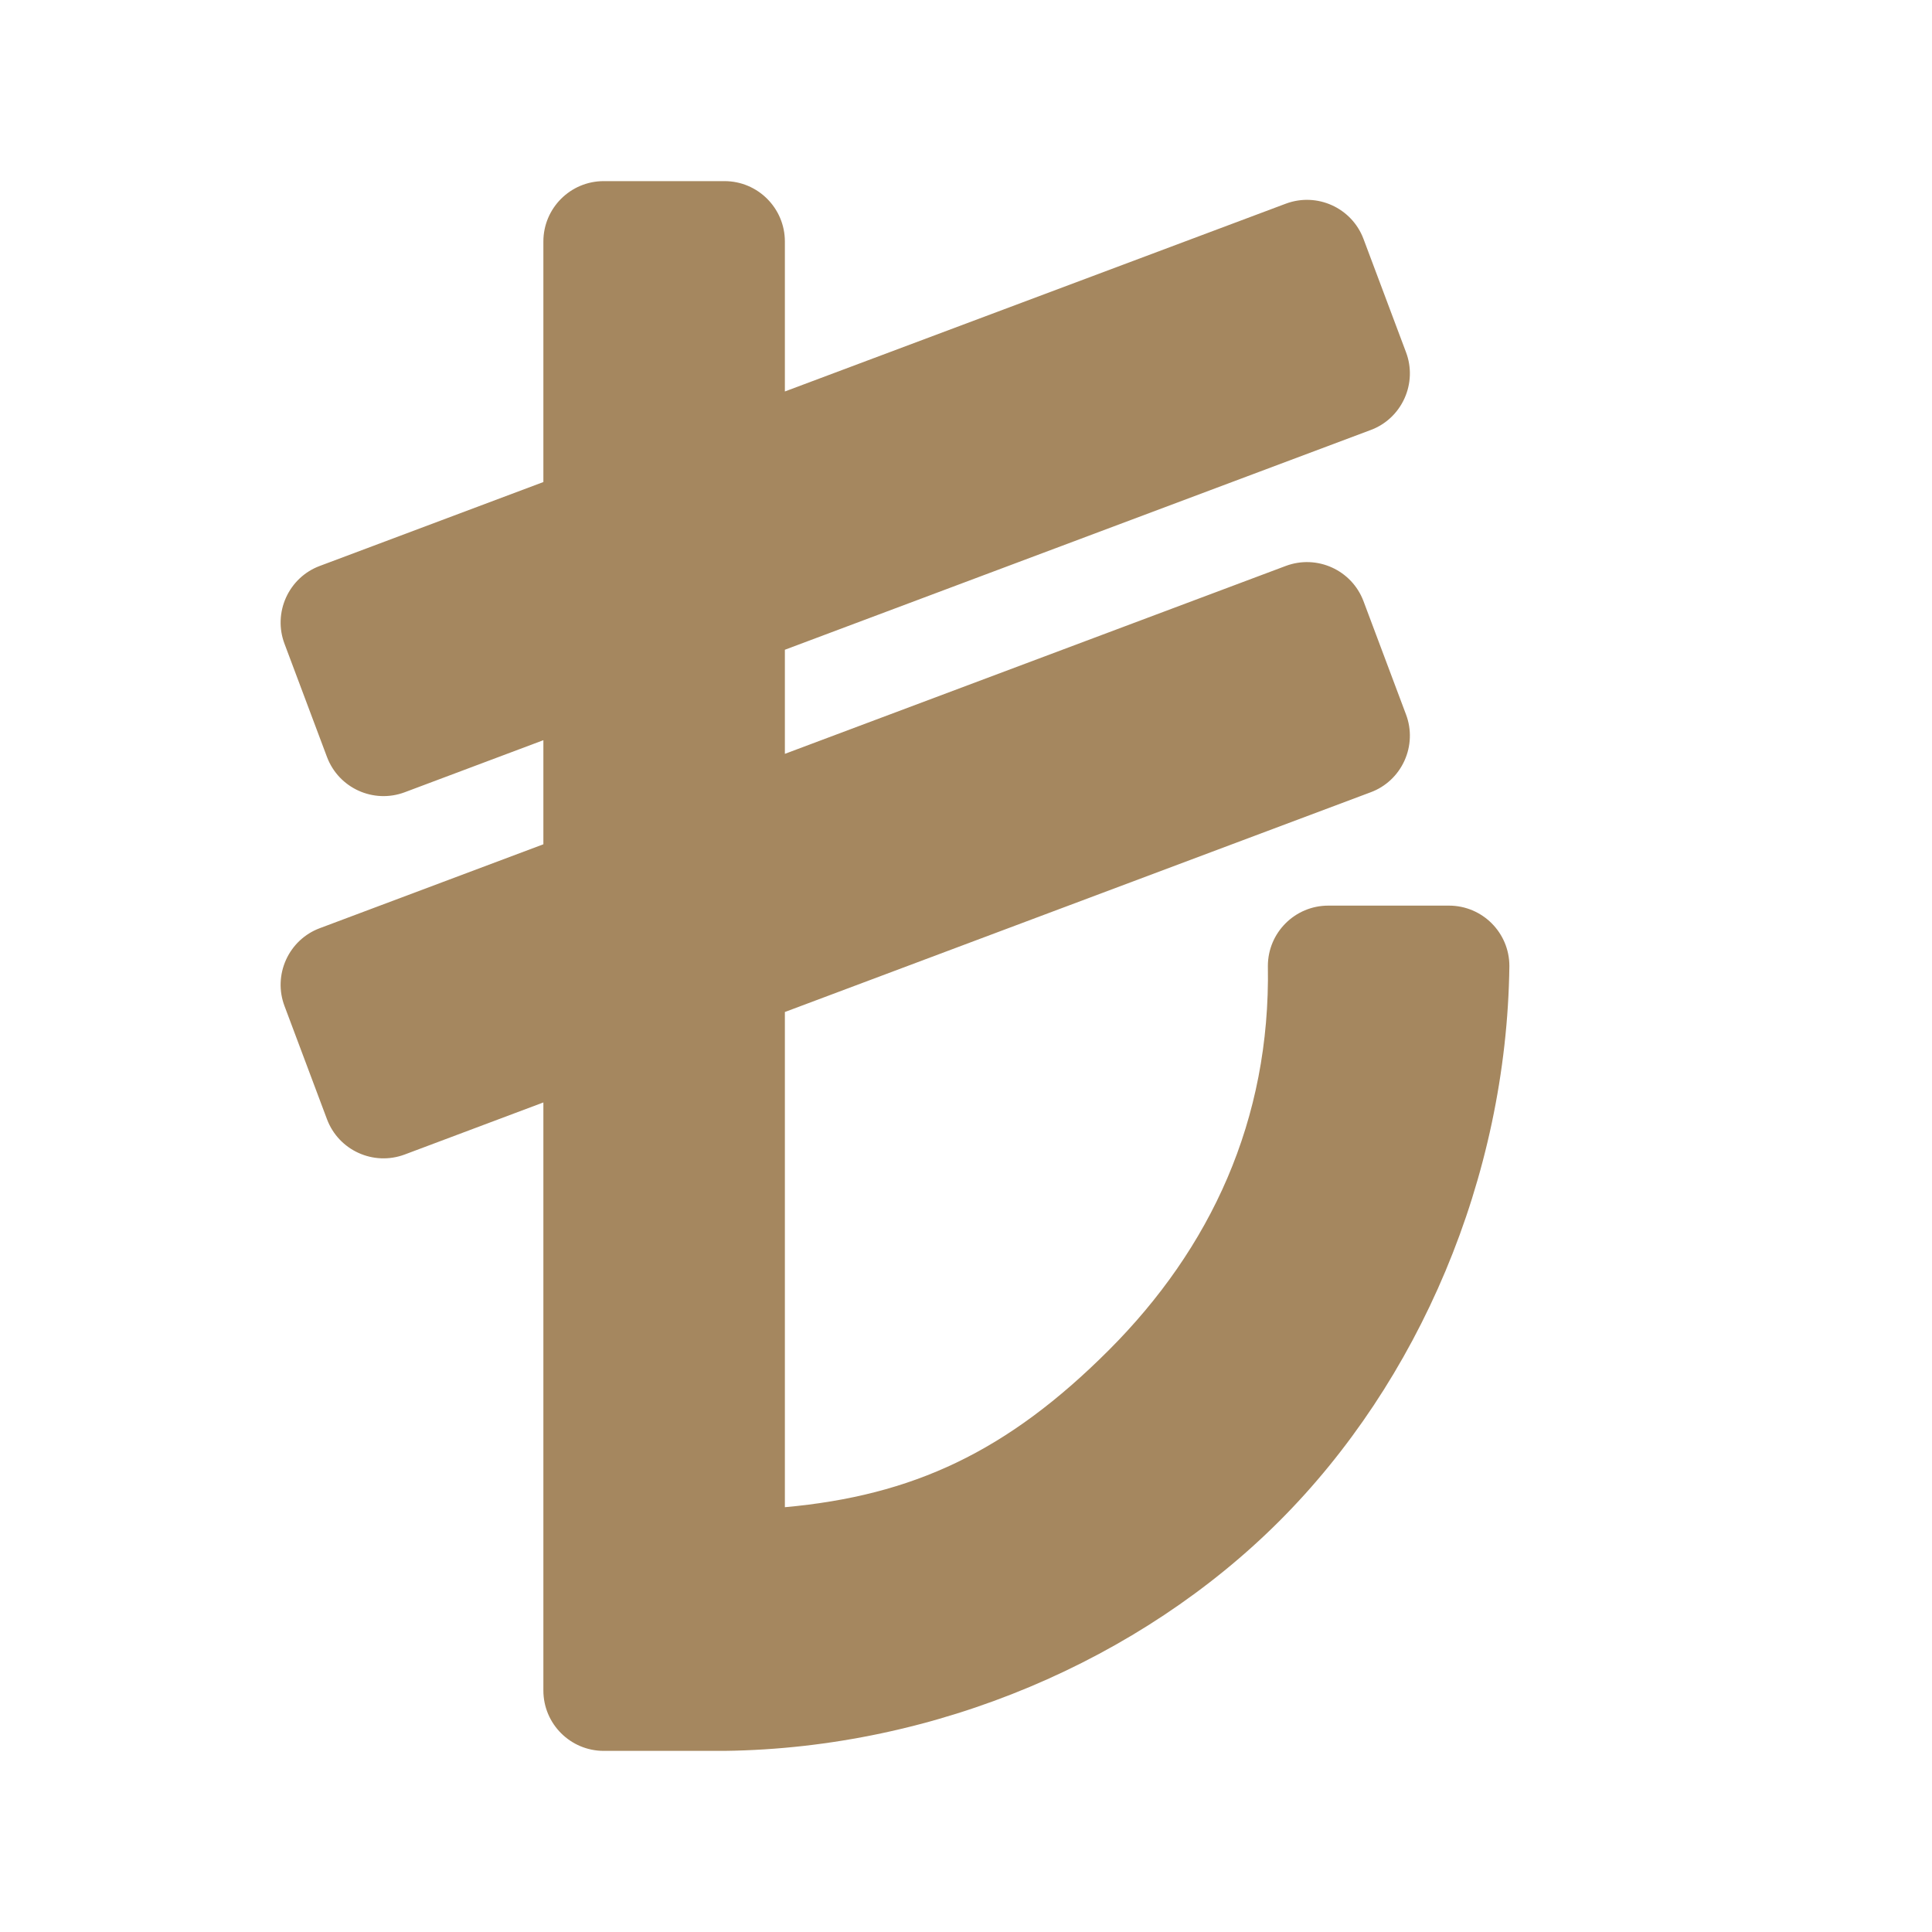 <svg height="16" width="16" xmlns="http://www.w3.org/2000/svg"><path fill="rgb(165, 135, 95)" d="m5 1.5h1c.276 0 .5.224.5.5v1.242l4.148-1.555c.259-.097.547.034.644.292l.352.938c.047.124.042.262-.013.383s-.155.215-.279.261l-4.852 1.82v.862l4.148-1.556c.259-.097.547.034.644.292l.352.938c.047.124.042.262-.013.383s-.155.215-.279.261l-4.852 1.82v4.101c1.06-.096 1.84-.458 2.682-1.3s1.34-1.903 1.318-3.182c0-.276.224-.5.5-.5h1c.276 0 .5.224.5.5-.022 1.759-.755 3.447-1.904 4.596s-2.837 1.882-4.596 1.904h-1c-.276 0-.5-.224-.5-.5v-4.87l-1.148.431c-.259.097-.547-.034-.644-.292l-.352-.938c-.047-.124-.042-.262.013-.383s.155-.215.279-.261l1.852-.695v-.862l-1.148.431c-.259.097-.547-.034-.644-.292l-.352-.938c-.047-.124-.042-.262.013-.383s.155-.215.279-.261l1.852-.695v-1.992c0-.276.224-.5.5-.5z"/></svg>